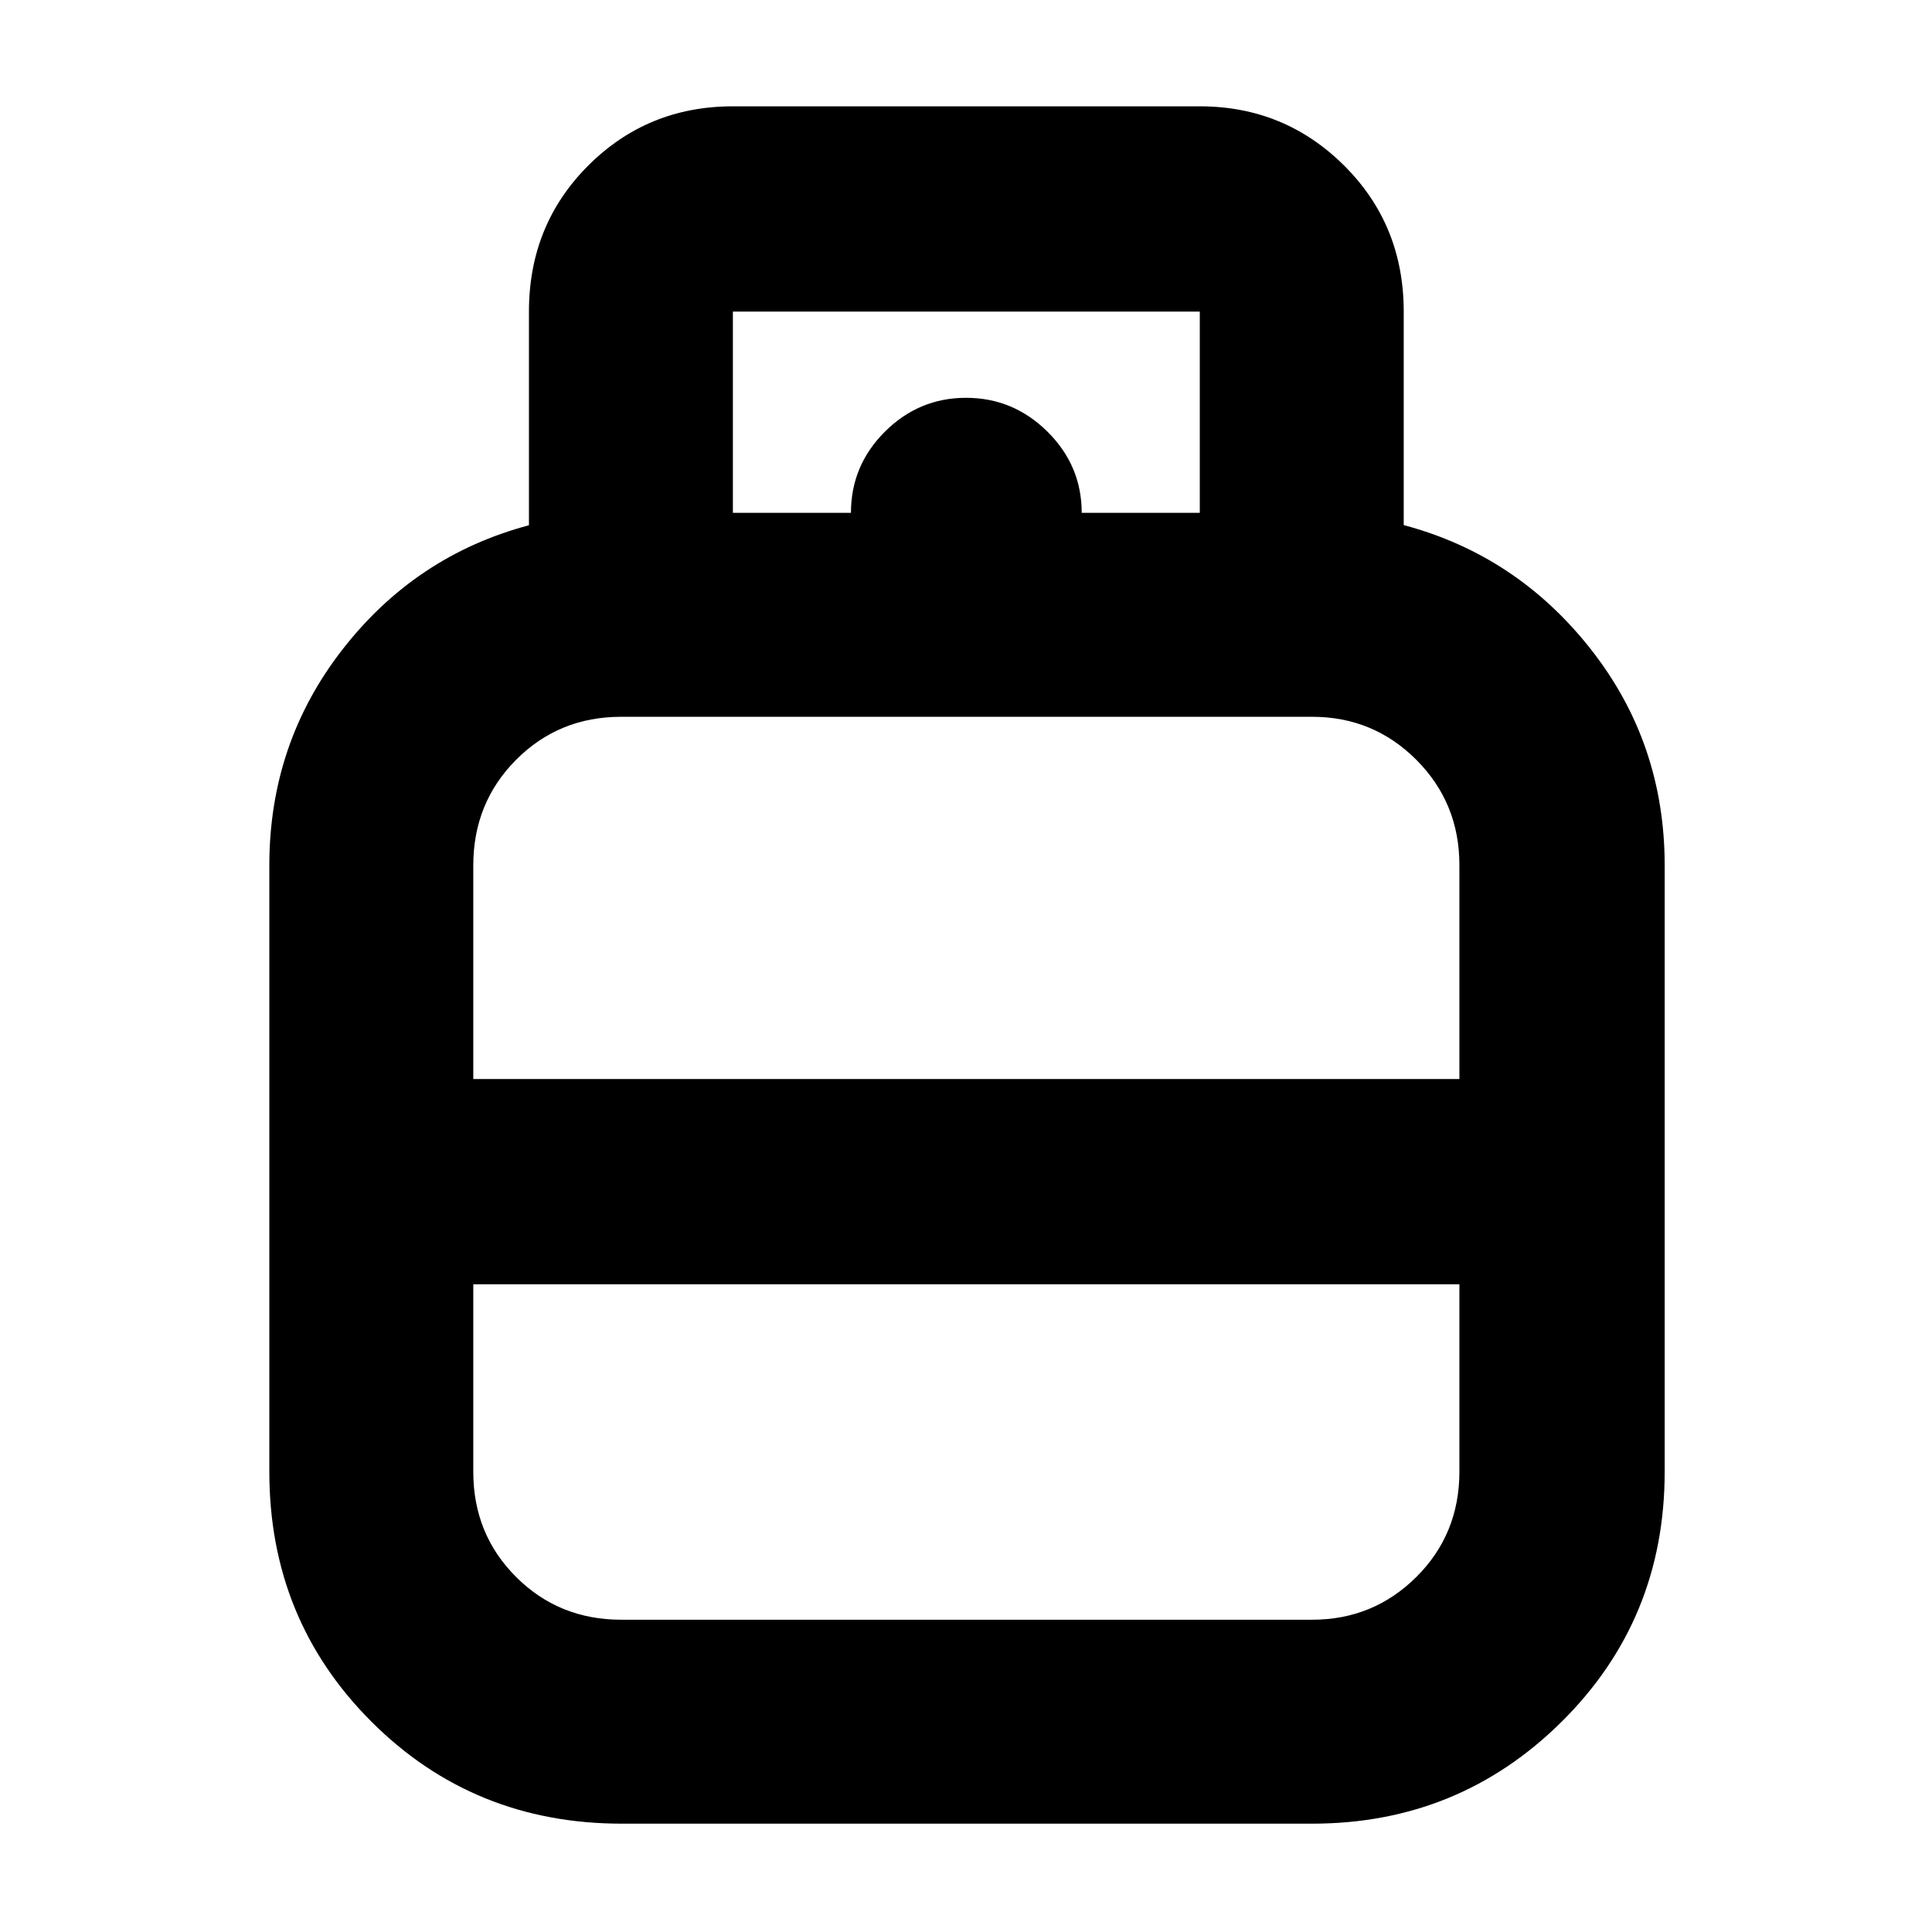 <svg xmlns="http://www.w3.org/2000/svg" height="40" viewBox="0 -960 960 960" width="40"><path d="M308.97-53.83q-73.74 0-124.44-50.72t-50.7-124.12V-530q0-60.62 36.39-107.33 36.38-46.72 92.61-61.67v-106.17q0-43.1 29.45-72.55 29.45-29.45 71.89-29.45h232q42.12 0 71.73 29.45 29.6 29.45 29.6 72.55v106.09q56.19 14.95 92.93 61.63 36.74 46.67 36.74 107.45v301.33q0 73.4-51.13 124.12T652-53.83H308.97Zm-73.8-370h490v-106.26q0-30.91-21.37-52.33-21.38-21.41-51.8-21.41H308.67q-30.96 0-52.23 21.37-21.27 21.37-21.27 52.56v106.07Zm73.5 268.66H652q30.42 0 51.8-21.27 21.37-21.27 21.37-52.33v-93.06h-490v93.19q0 30.97 21.27 52.22t52.23 21.25ZM480-423.83Zm0 102Zm0-50.5Zm57.5-332.84h58.67v-100h-232v100h58.66q0-23.5 16.87-40.33t40.34-16.83q23.46 0 40.46 16.85 17 16.86 17 40.31Z"/></svg>